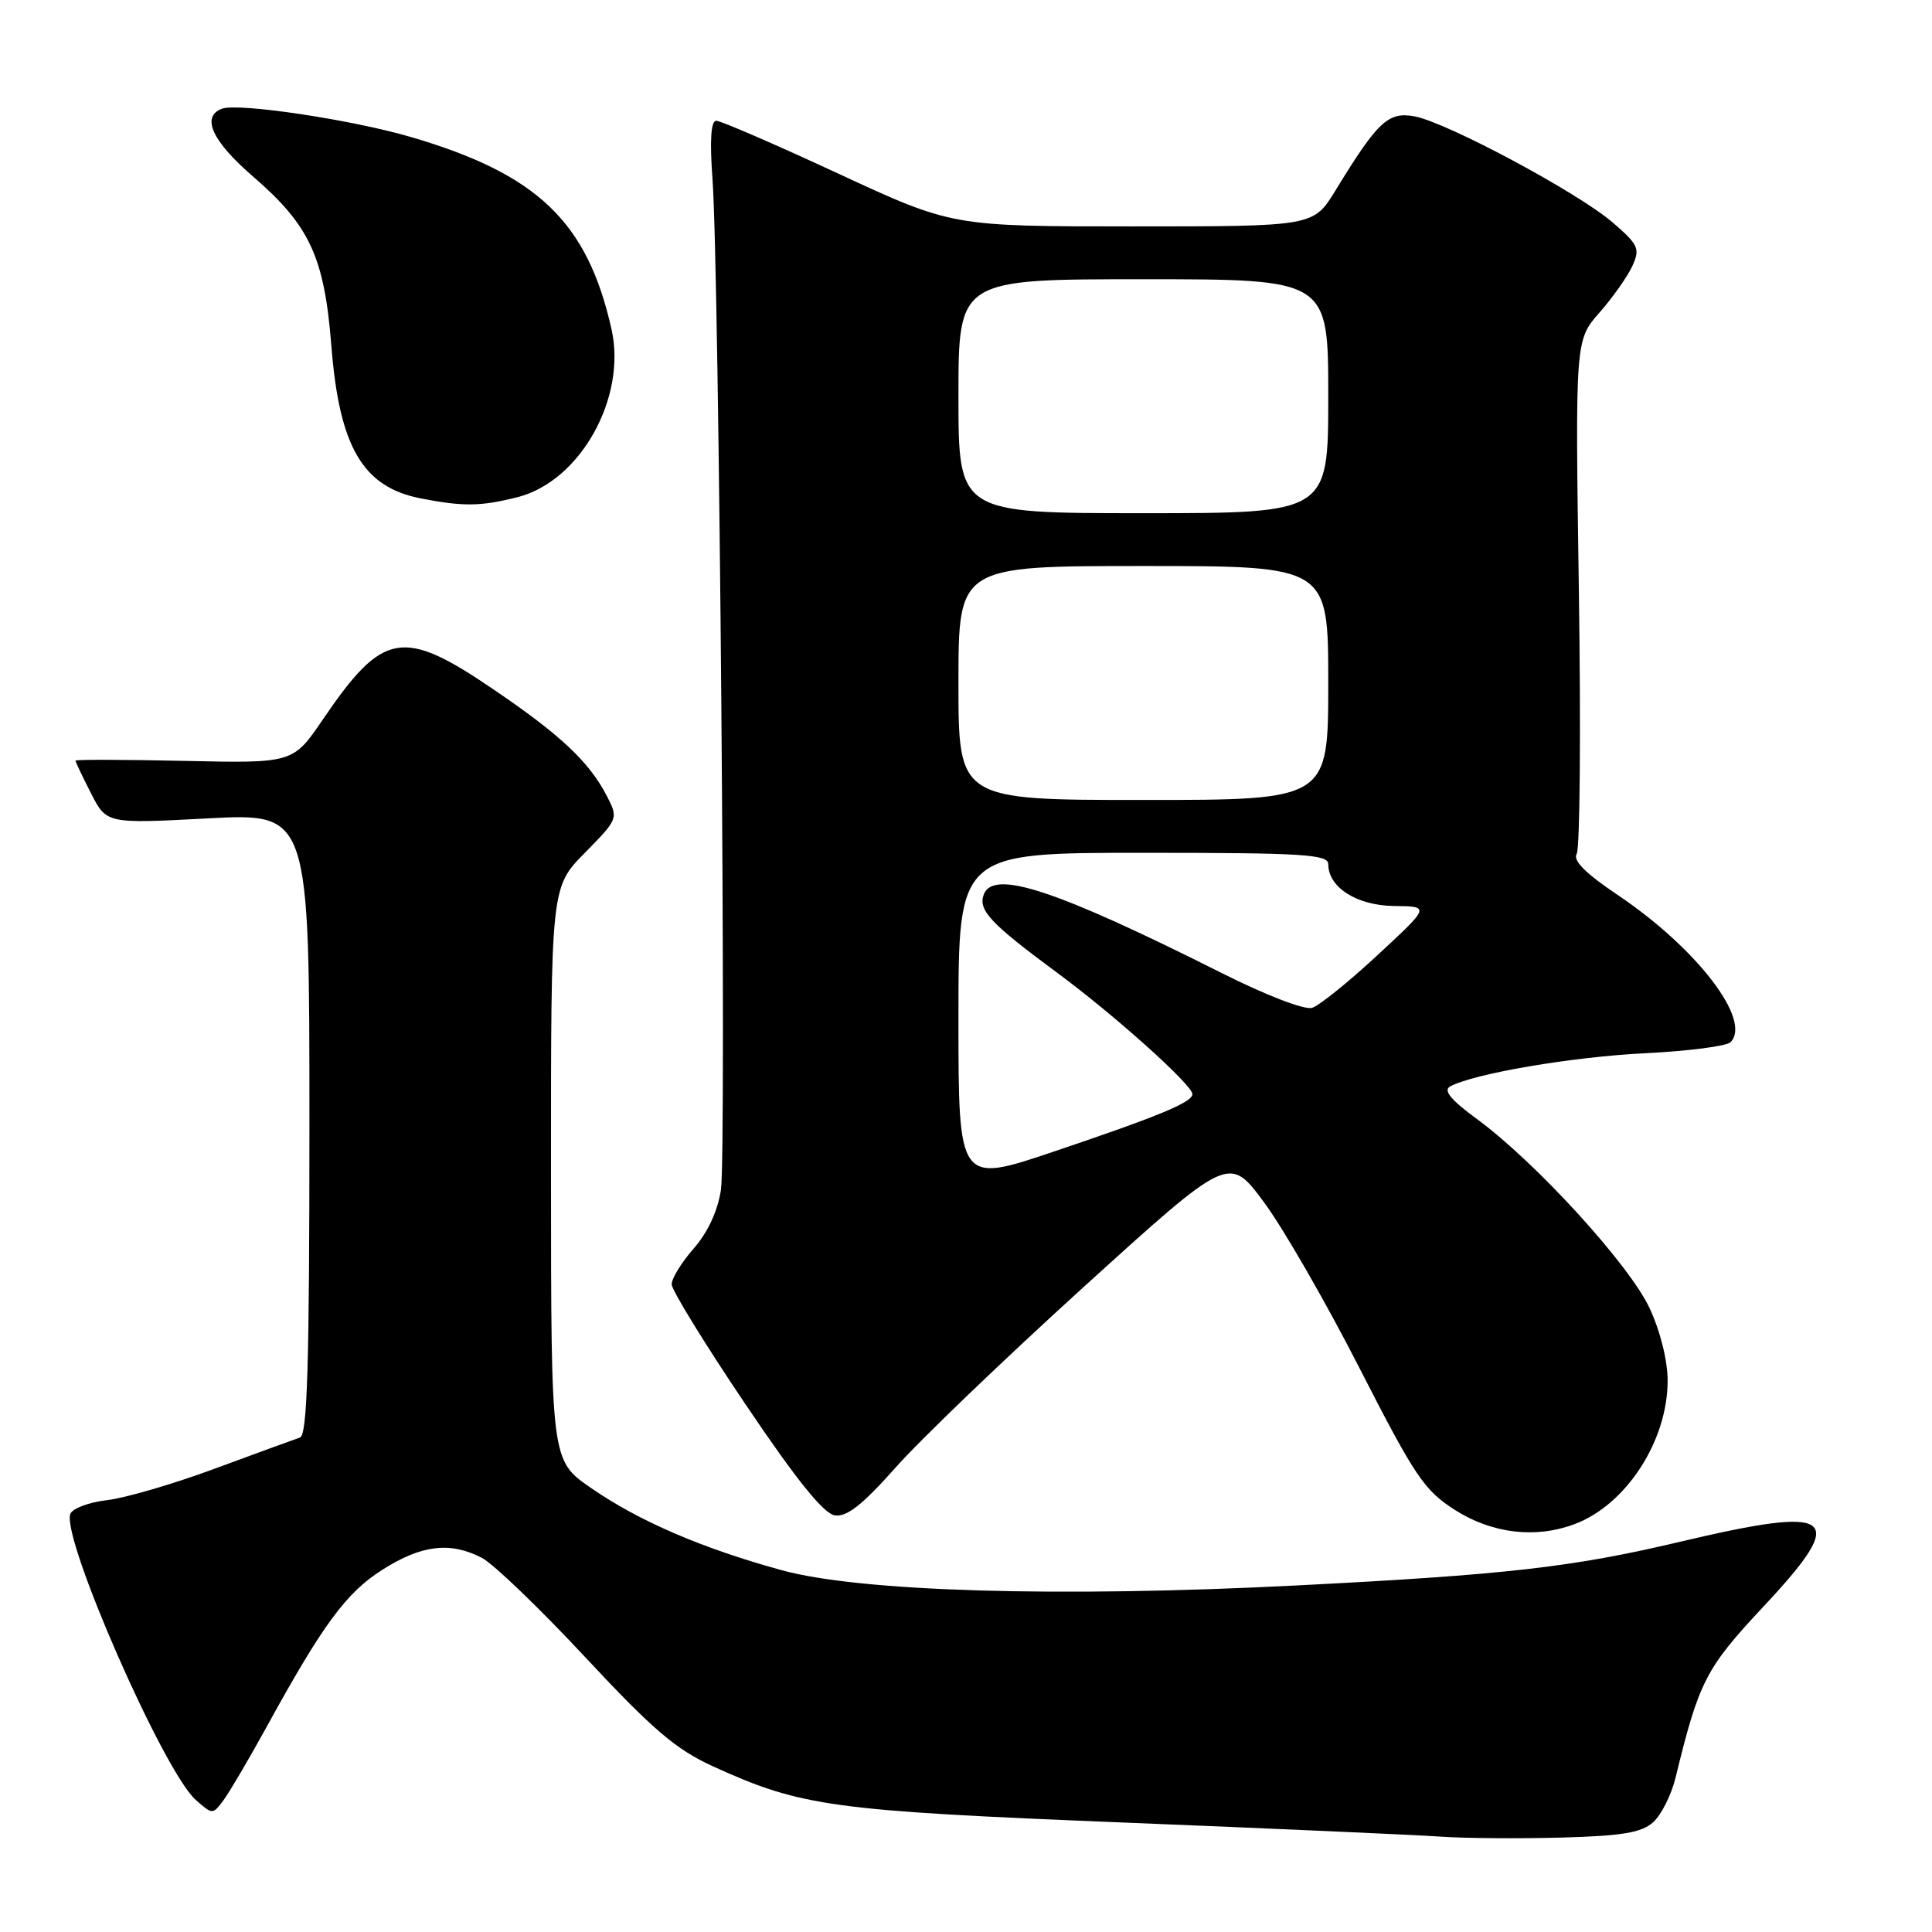 <?xml version="1.0" encoding="UTF-8" standalone="no"?>
<!DOCTYPE svg PUBLIC "-//W3C//DTD SVG 1.1//EN" "http://www.w3.org/Graphics/SVG/1.1/DTD/svg11.dtd" >
<svg xmlns="http://www.w3.org/2000/svg" xmlns:xlink="http://www.w3.org/1999/xlink" version="1.1" viewBox="0 0 256 256">
 <g >
 <path fill="currentColor"
d=" M 219.06 241.45 C 220.13 240.48 221.46 237.84 222.01 235.59 C 225.13 222.78 226.00 221.08 233.62 212.93 C 245.05 200.72 243.34 199.39 222.50 204.32 C 208.32 207.67 199.54 208.67 171.80 210.08 C 140.32 211.69 113.94 210.91 103.58 208.06 C 92.98 205.15 84.60 201.53 78.26 197.13 C 73.02 193.50 73.02 193.50 73.01 155.53 C 73.00 117.57 73.00 117.57 77.48 113.02 C 81.92 108.51 81.94 108.45 80.42 105.49 C 78.08 100.96 74.30 97.40 65.42 91.37 C 53.35 83.16 50.77 83.61 42.79 95.32 C 38.83 101.14 38.83 101.14 24.41 100.82 C 16.48 100.65 10.00 100.63 10.00 100.79 C 10.00 100.95 10.93 102.90 12.06 105.12 C 14.12 109.15 14.12 109.15 27.56 108.44 C 41.00 107.73 41.00 107.73 41.00 148.90 C 41.00 180.94 40.72 190.16 39.75 190.48 C 39.06 190.71 34.00 192.56 28.50 194.59 C 23.00 196.63 16.55 198.51 14.17 198.78 C 11.78 199.06 9.60 199.87 9.32 200.60 C 8.11 203.77 21.68 234.72 25.93 238.49 C 28.18 240.47 28.18 240.47 29.65 238.49 C 30.45 237.39 32.96 233.12 35.23 229.00 C 42.78 215.24 45.86 211.04 50.70 207.98 C 55.86 204.70 59.66 204.25 63.86 206.43 C 65.37 207.21 71.54 213.14 77.56 219.60 C 86.53 229.23 89.59 231.83 94.54 234.08 C 106.23 239.40 110.22 239.94 149.00 241.50 C 169.07 242.31 187.97 243.15 191.00 243.37 C 194.03 243.58 201.14 243.64 206.81 243.49 C 214.98 243.27 217.51 242.84 219.06 241.45 Z  M 208.68 201.94 C 215.48 199.37 220.95 190.94 220.97 183.00 C 220.98 180.32 220.01 176.41 218.57 173.32 C 215.90 167.59 203.51 154.01 195.73 148.30 C 192.24 145.74 191.20 144.48 192.15 143.96 C 195.31 142.25 208.37 140.03 217.98 139.56 C 223.68 139.28 228.78 138.62 229.30 138.10 C 232.19 135.21 224.84 125.63 214.31 118.56 C 210.07 115.71 208.38 114.01 208.92 113.13 C 209.35 112.43 209.48 96.83 209.21 78.47 C 208.72 45.08 208.72 45.08 211.94 41.42 C 213.71 39.40 215.67 36.62 216.30 35.24 C 217.34 32.95 217.11 32.43 213.70 29.49 C 209.13 25.54 191.76 16.23 187.44 15.42 C 183.95 14.77 182.56 16.07 176.95 25.25 C 174.04 30.00 174.04 30.00 150.10 30.00 C 126.16 30.00 126.16 30.00 111.07 23.00 C 102.77 19.15 95.50 16.00 94.91 16.00 C 94.20 16.00 94.03 18.57 94.41 23.75 C 95.30 35.85 96.27 152.69 95.53 157.65 C 95.11 160.44 93.78 163.32 91.93 165.42 C 90.32 167.26 89.00 169.39 89.00 170.17 C 89.00 170.94 93.39 178.08 98.75 186.03 C 105.55 196.13 109.15 200.59 110.64 200.80 C 112.21 201.03 114.33 199.35 118.64 194.49 C 121.86 190.84 133.13 180.03 143.67 170.46 C 162.85 153.06 162.85 153.06 167.45 159.26 C 169.99 162.66 175.71 172.60 180.17 181.34 C 187.52 195.71 188.73 197.50 192.84 200.11 C 197.75 203.22 203.52 203.89 208.68 201.94 Z  M 68.56 65.88 C 76.87 63.79 83.07 52.72 81.03 43.63 C 77.84 29.41 71.26 23.09 54.50 18.17 C 46.64 15.86 31.50 13.59 29.39 14.41 C 26.62 15.47 28.12 18.72 33.52 23.38 C 41.05 29.89 42.98 34.05 43.91 45.86 C 44.96 59.24 48.08 64.55 55.75 66.04 C 61.39 67.14 63.69 67.11 68.56 65.88 Z  M 127.00 134.93 C 127.00 113.00 127.00 113.00 151.50 113.00 C 172.61 113.00 176.00 113.21 176.00 114.50 C 176.00 117.59 179.80 120.00 184.75 120.05 C 189.50 120.10 189.50 120.10 182.55 126.54 C 178.73 130.09 174.82 133.24 173.87 133.54 C 172.88 133.86 167.74 131.88 161.82 128.90 C 139.93 117.91 131.64 115.17 130.36 118.51 C 129.57 120.58 131.21 122.34 139.98 128.82 C 147.73 134.54 158.00 143.76 158.00 144.98 C 158.00 146.05 153.63 147.87 139.75 152.55 C 127.00 156.86 127.00 156.86 127.00 134.93 Z  M 127.00 90.50 C 127.00 75.00 127.00 75.00 151.50 75.00 C 176.00 75.00 176.00 75.00 176.00 90.50 C 176.00 106.00 176.00 106.00 151.50 106.00 C 127.00 106.00 127.00 106.00 127.00 90.50 Z  M 127.00 52.50 C 127.00 37.00 127.00 37.00 151.50 37.00 C 176.00 37.00 176.00 37.00 176.00 52.50 C 176.00 68.00 176.00 68.00 151.50 68.00 C 127.00 68.00 127.00 68.00 127.00 52.50 Z "/>
</g>
</svg>
